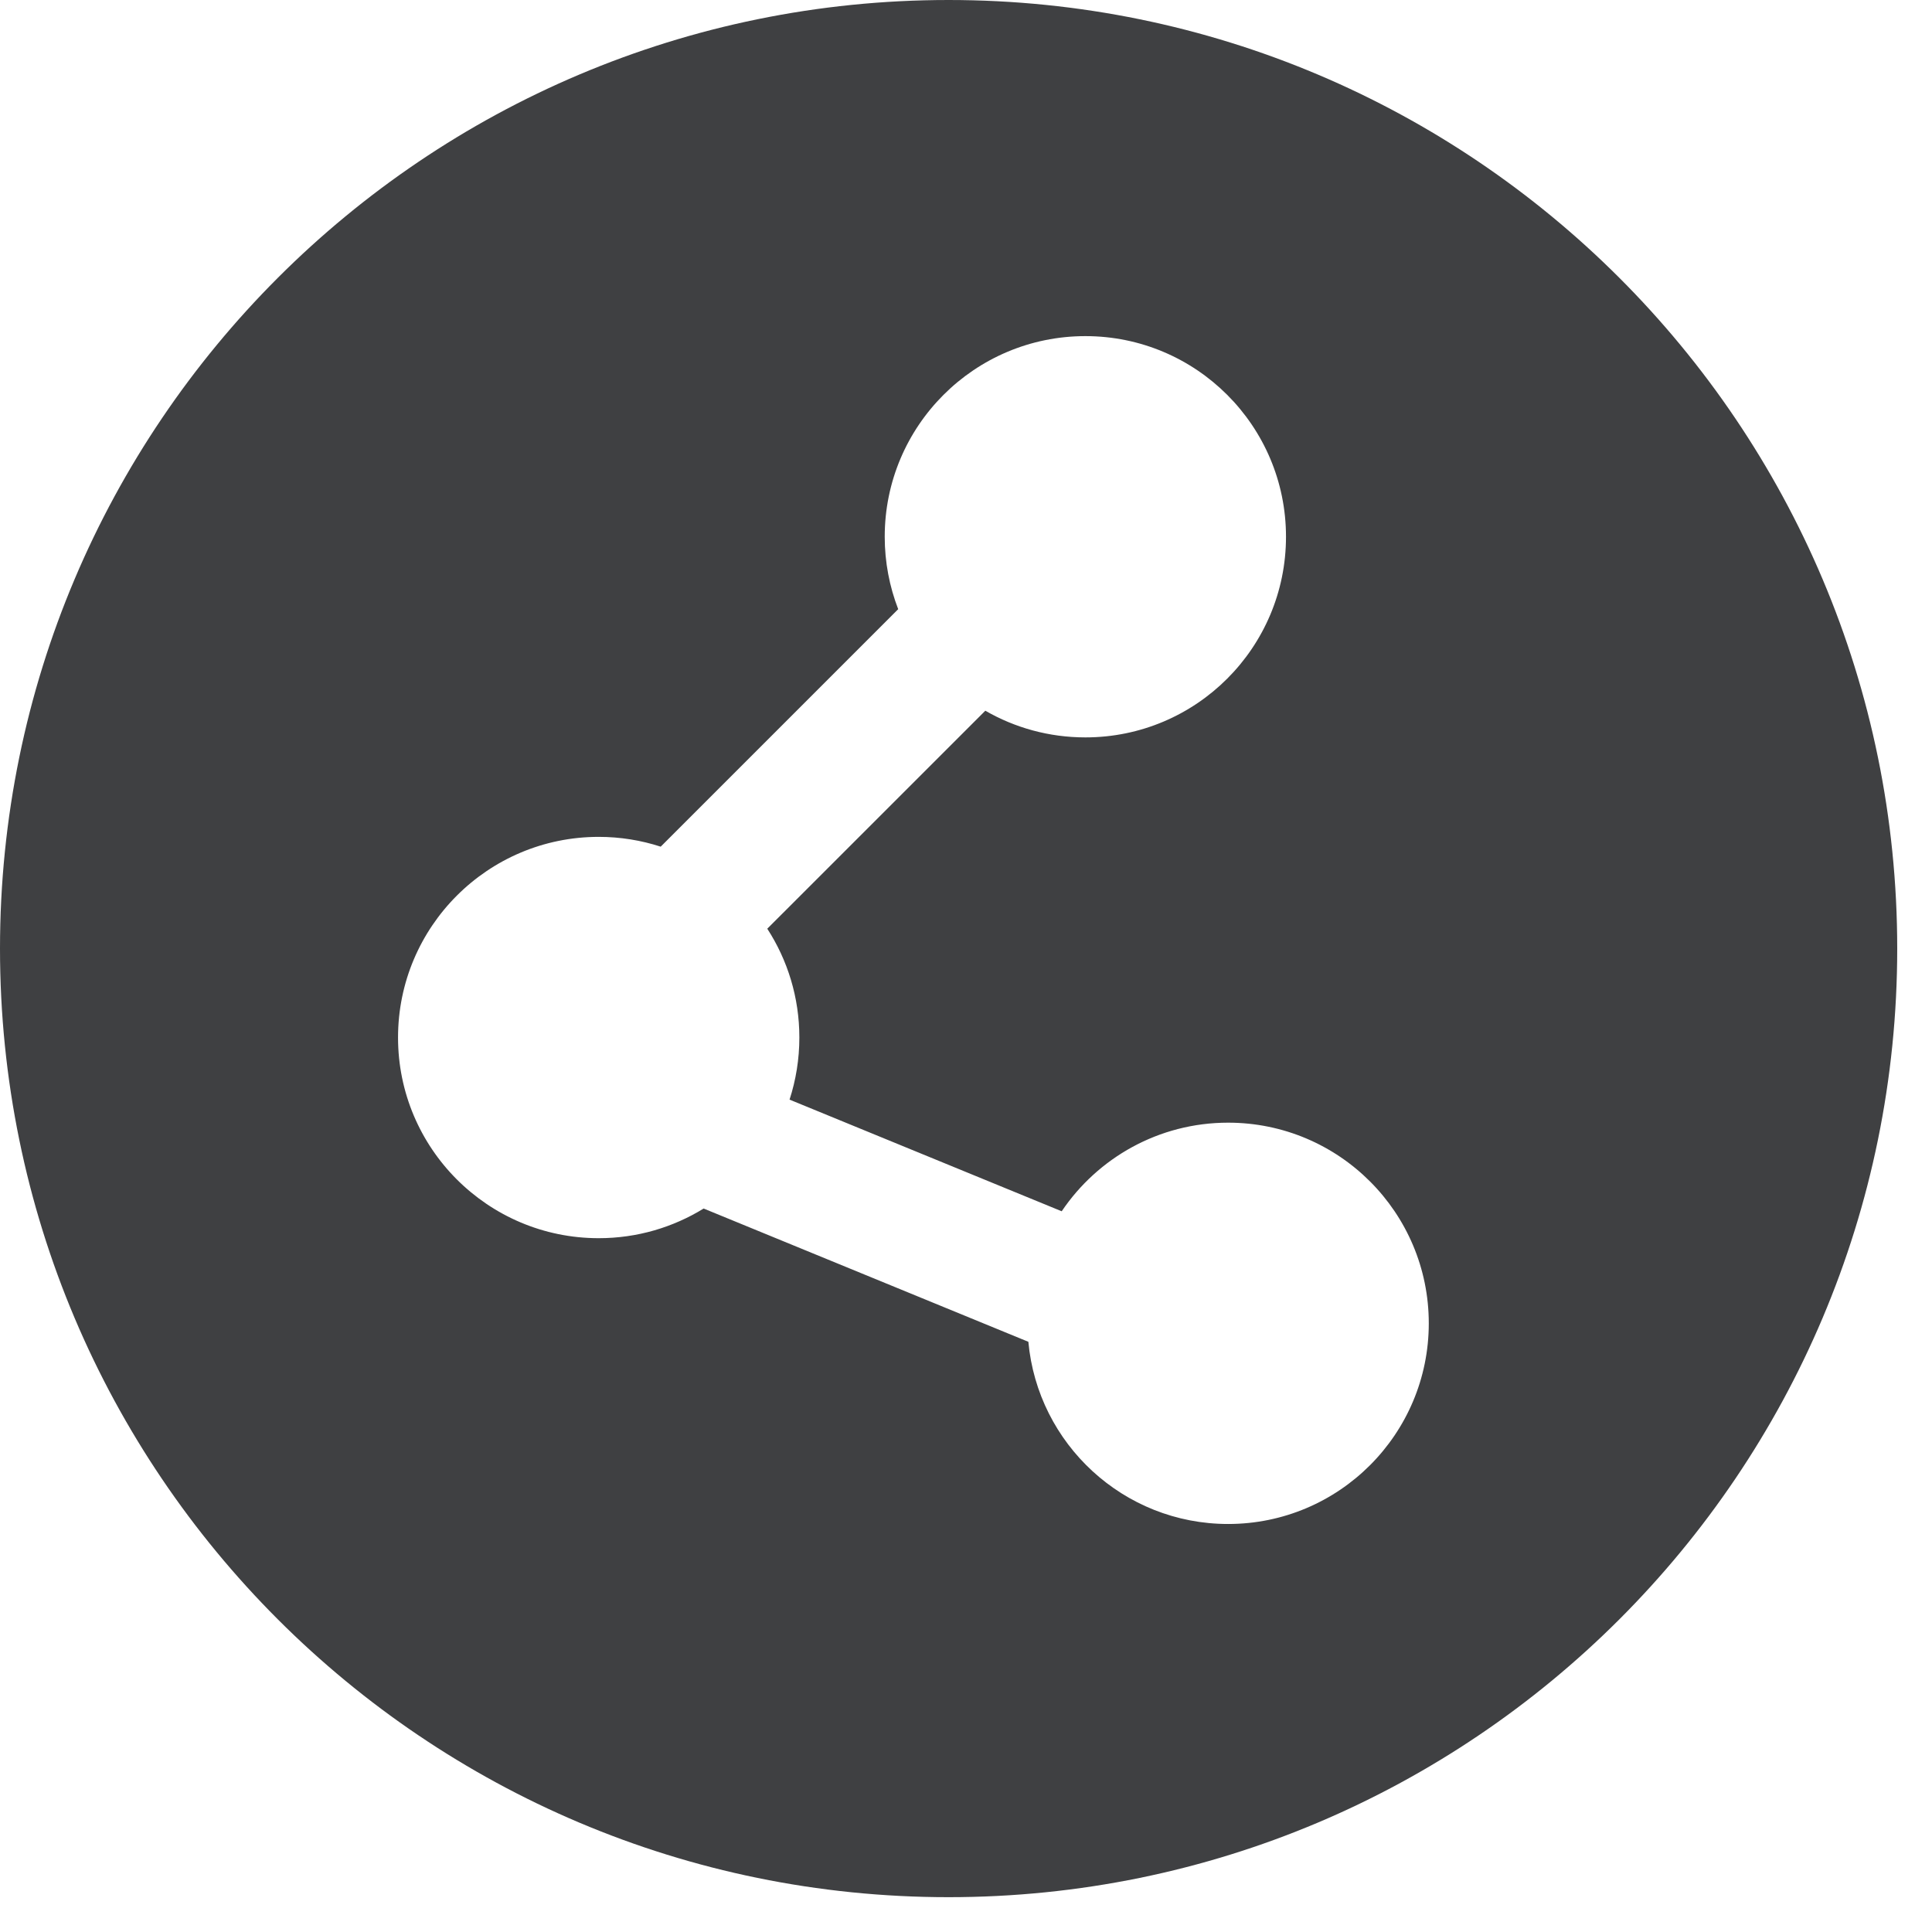 <?xml version="1.0" encoding="UTF-8" standalone="no"?><!DOCTYPE svg PUBLIC "-//W3C//DTD SVG 1.1//EN" "http://www.w3.org/Graphics/SVG/1.1/DTD/svg11.dtd"><svg width="100%" height="100%" viewBox="0 0 43 43" version="1.1" xmlns="http://www.w3.org/2000/svg" xmlns:xlink="http://www.w3.org/1999/xlink" xml:space="preserve" xmlns:serif="http://www.serif.com/" style="fill-rule:evenodd;clip-rule:evenodd;stroke-linejoin:round;stroke-miterlimit:2;"><path d="M27.334,33.919c-2.327,0 -4.238,-1.781 -4.446,-4.055l-7.227,-2.966c-0.68,0.418 -1.479,0.66 -2.336,0.66c-2.466,0 -4.466,-2 -4.466,-4.466c0,-2.466 2,-4.466 4.466,-4.466c0.482,0 0.946,0.077 1.38,0.218l5.286,-5.286c-0.193,-0.5 -0.3,-1.043 -0.3,-1.612c0,-2.466 1.999,-4.465 4.466,-4.465c2.466,0 4.465,1.999 4.465,4.465c0,2.467 -1.999,4.466 -4.465,4.466c-0.811,0 -1.572,-0.216 -2.227,-0.594l-4.853,4.852c0.452,0.698 0.714,1.529 0.714,2.422c0,0.482 -0.077,0.947 -0.218,1.382l6.057,2.485c0.802,-1.189 2.162,-1.972 3.704,-1.972c2.467,0 4.466,2 4.466,4.466c0,2.466 -1.999,4.466 -4.466,4.466m-6.222,-33.919c-11.66,0 -21.112,9.452 -21.112,21.112c0,11.661 9.452,21.113 21.112,21.113c11.66,0 21.114,-9.452 21.114,-21.113c0,-11.66 -9.454,-21.112 -21.114,-21.112" style="fill:#3f4042;fill-rule:nonzero;"/></svg>
